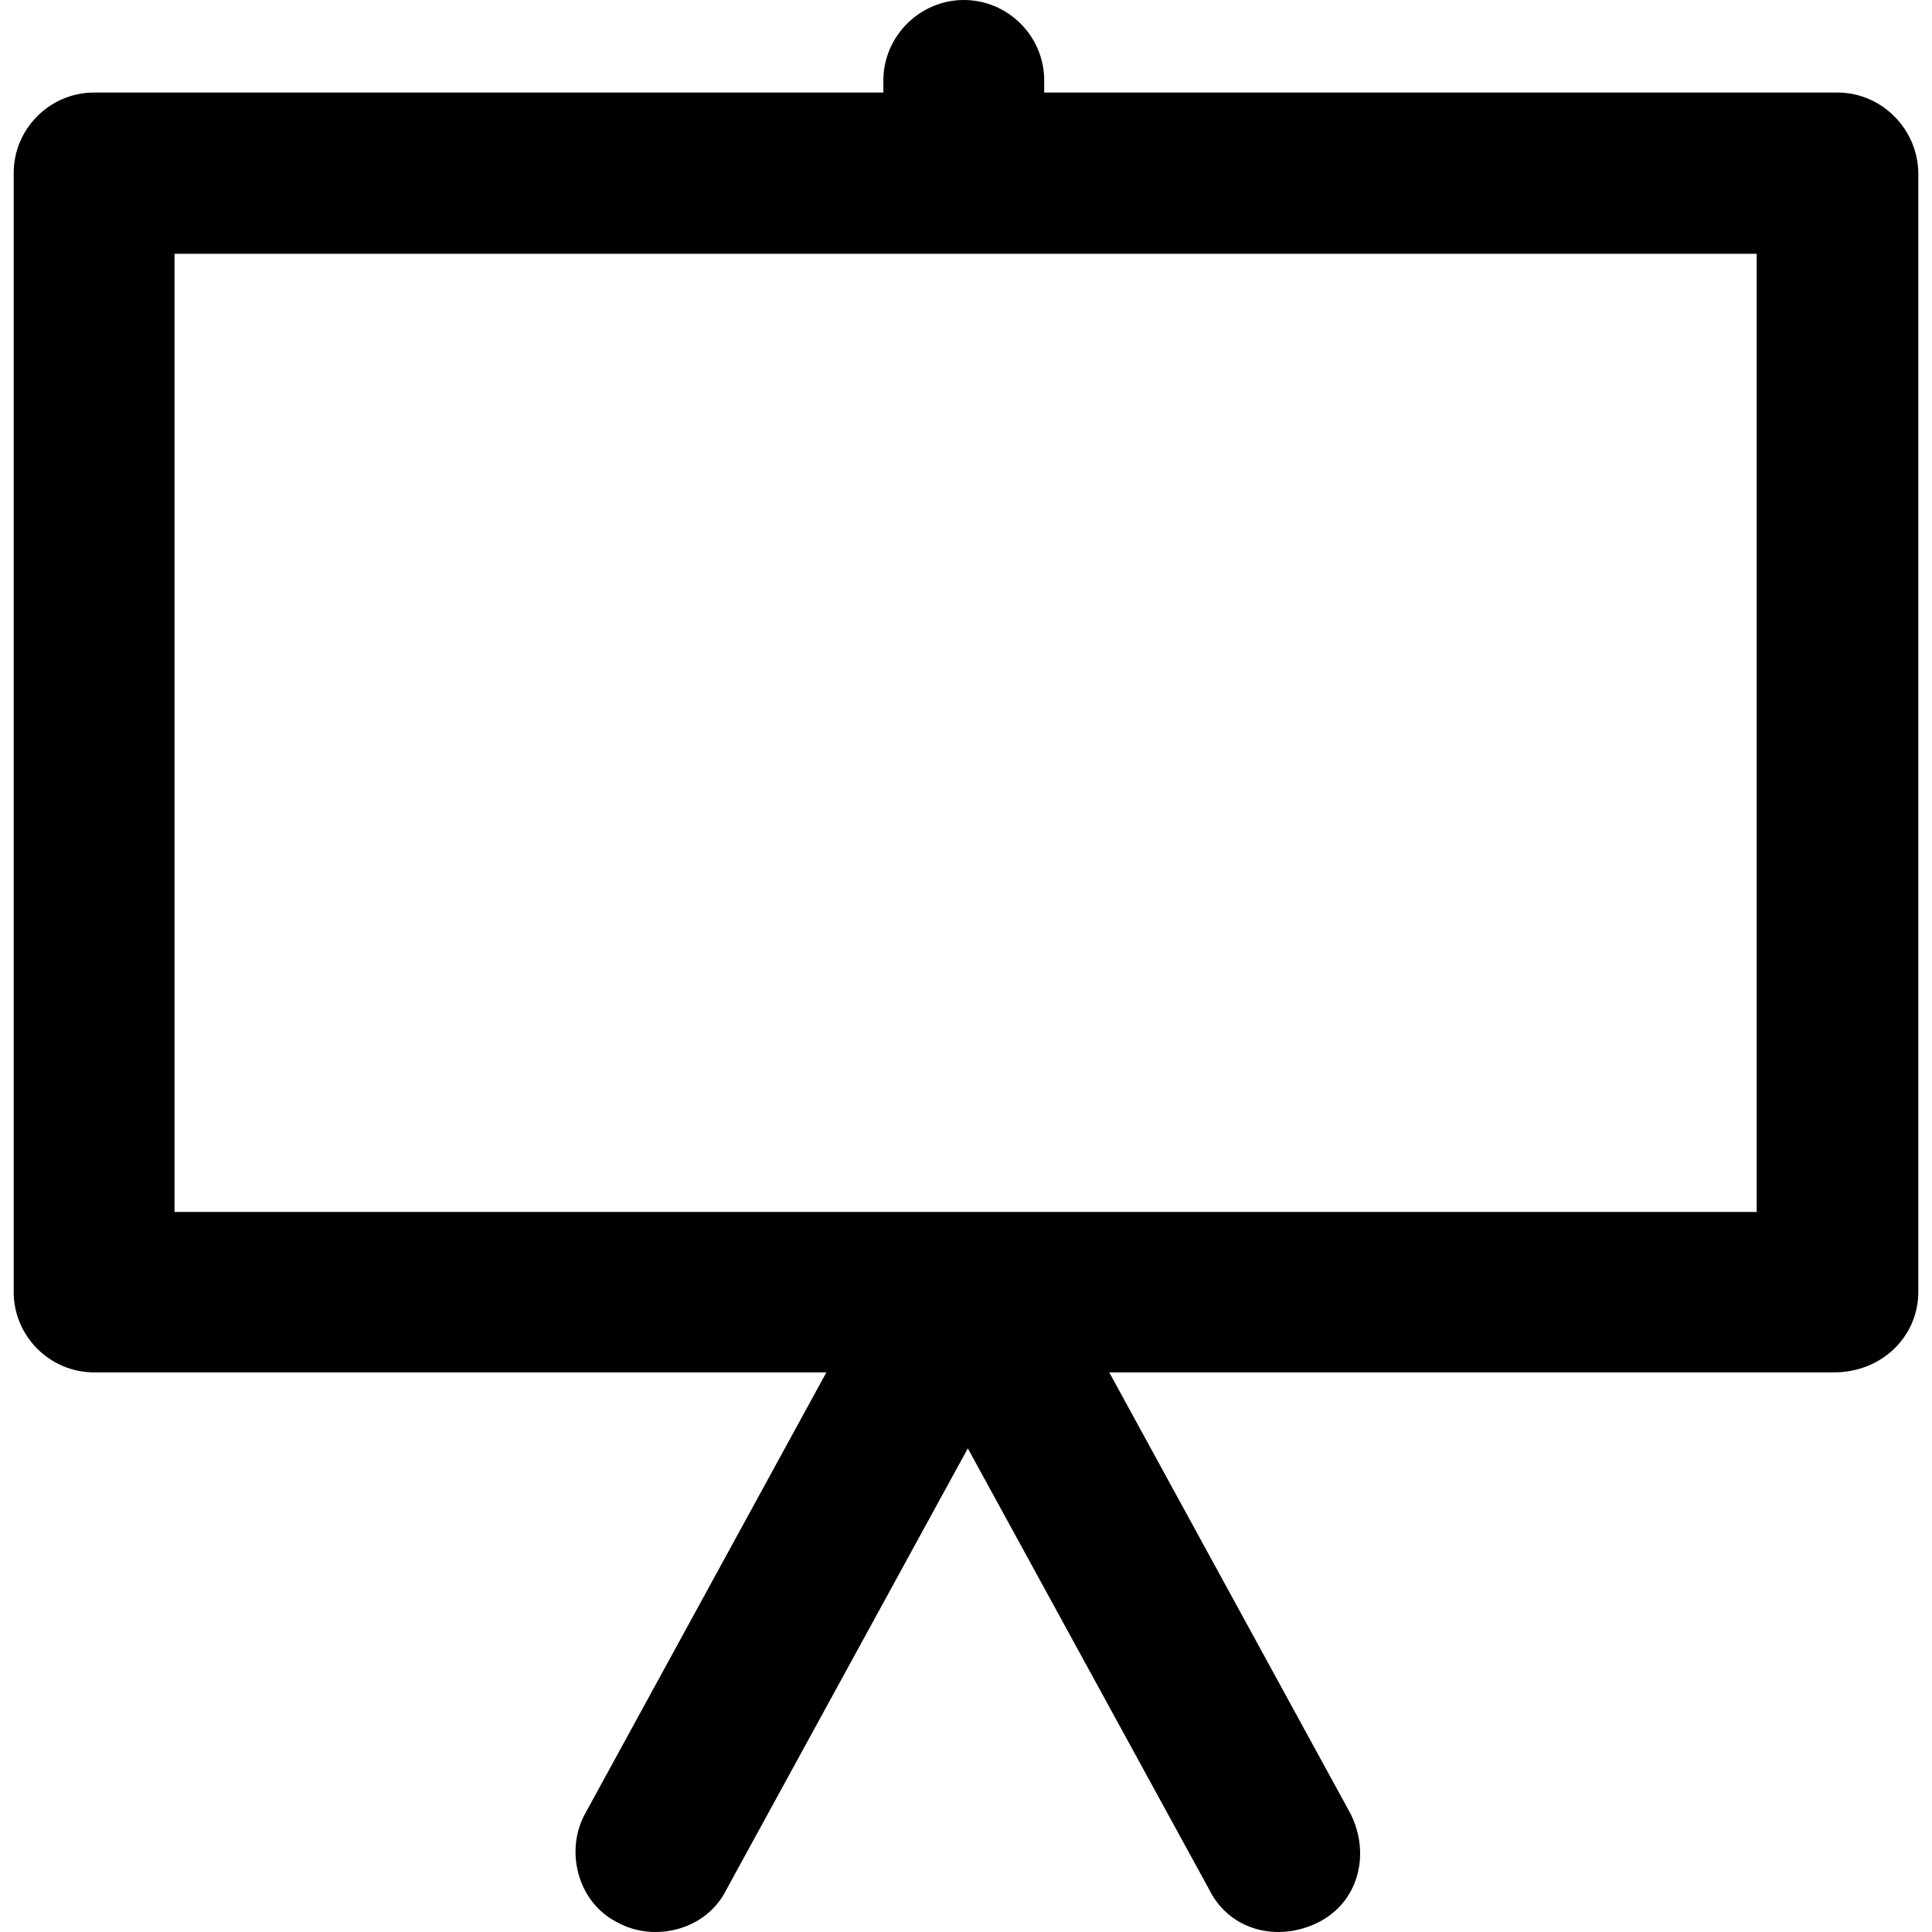 <?xml version="1.0" encoding="iso-8859-1"?>
<!-- Generator: Adobe Illustrator 19.0.0, SVG Export Plug-In . SVG Version: 6.00 Build 0)  -->
<svg version="1.1" id="Capa_1" xmlns="http://www.w3.org/2000/svg" xmlns:xlink="http://www.w3.org/1999/xlink" x="0px" y="0px"
	 viewBox="0 0 478.075 478.075" style="enable-background:new 0 0 478.075 478.075;" xml:space="preserve">
<g>
	<g>
		<path d="M454.688,22.9h-196.3v-3c0-11-9-19.9-19.9-19.9s-19.9,9-19.9,19.9v3h-195.3c-11,0-19.9,9-19.9,19.9v276.9
			c0,11,9,19.9,19.9,19.9h181.2l-59.7,109.2c-5,9-2,21.9,8,26.9c9,5,21.9,2,26.9-8l59.8-109.3l59.8,109.3c5,10,16.9,13,26.9,8
			s13-16.9,8-26.9l-59.7-109.2h179.3c12,0,20.9-9,20.9-19.9V42.9C474.588,31.9,465.588,22.9,454.688,22.9z M434.788,299.9h-391.6
			V62.8h391.5v237.1H434.788z"/>
	</g>
</g>
<g>
</g>
<g>
</g>
<g>
</g>
<g>
</g>
<g>
</g>
<g>
</g>
<g>
</g>
<g>
</g>
<g>
</g>
<g>
</g>
<g>
</g>
<g>
</g>
<g>
</g>
<g>
</g>
<g>
</g>
</svg>
